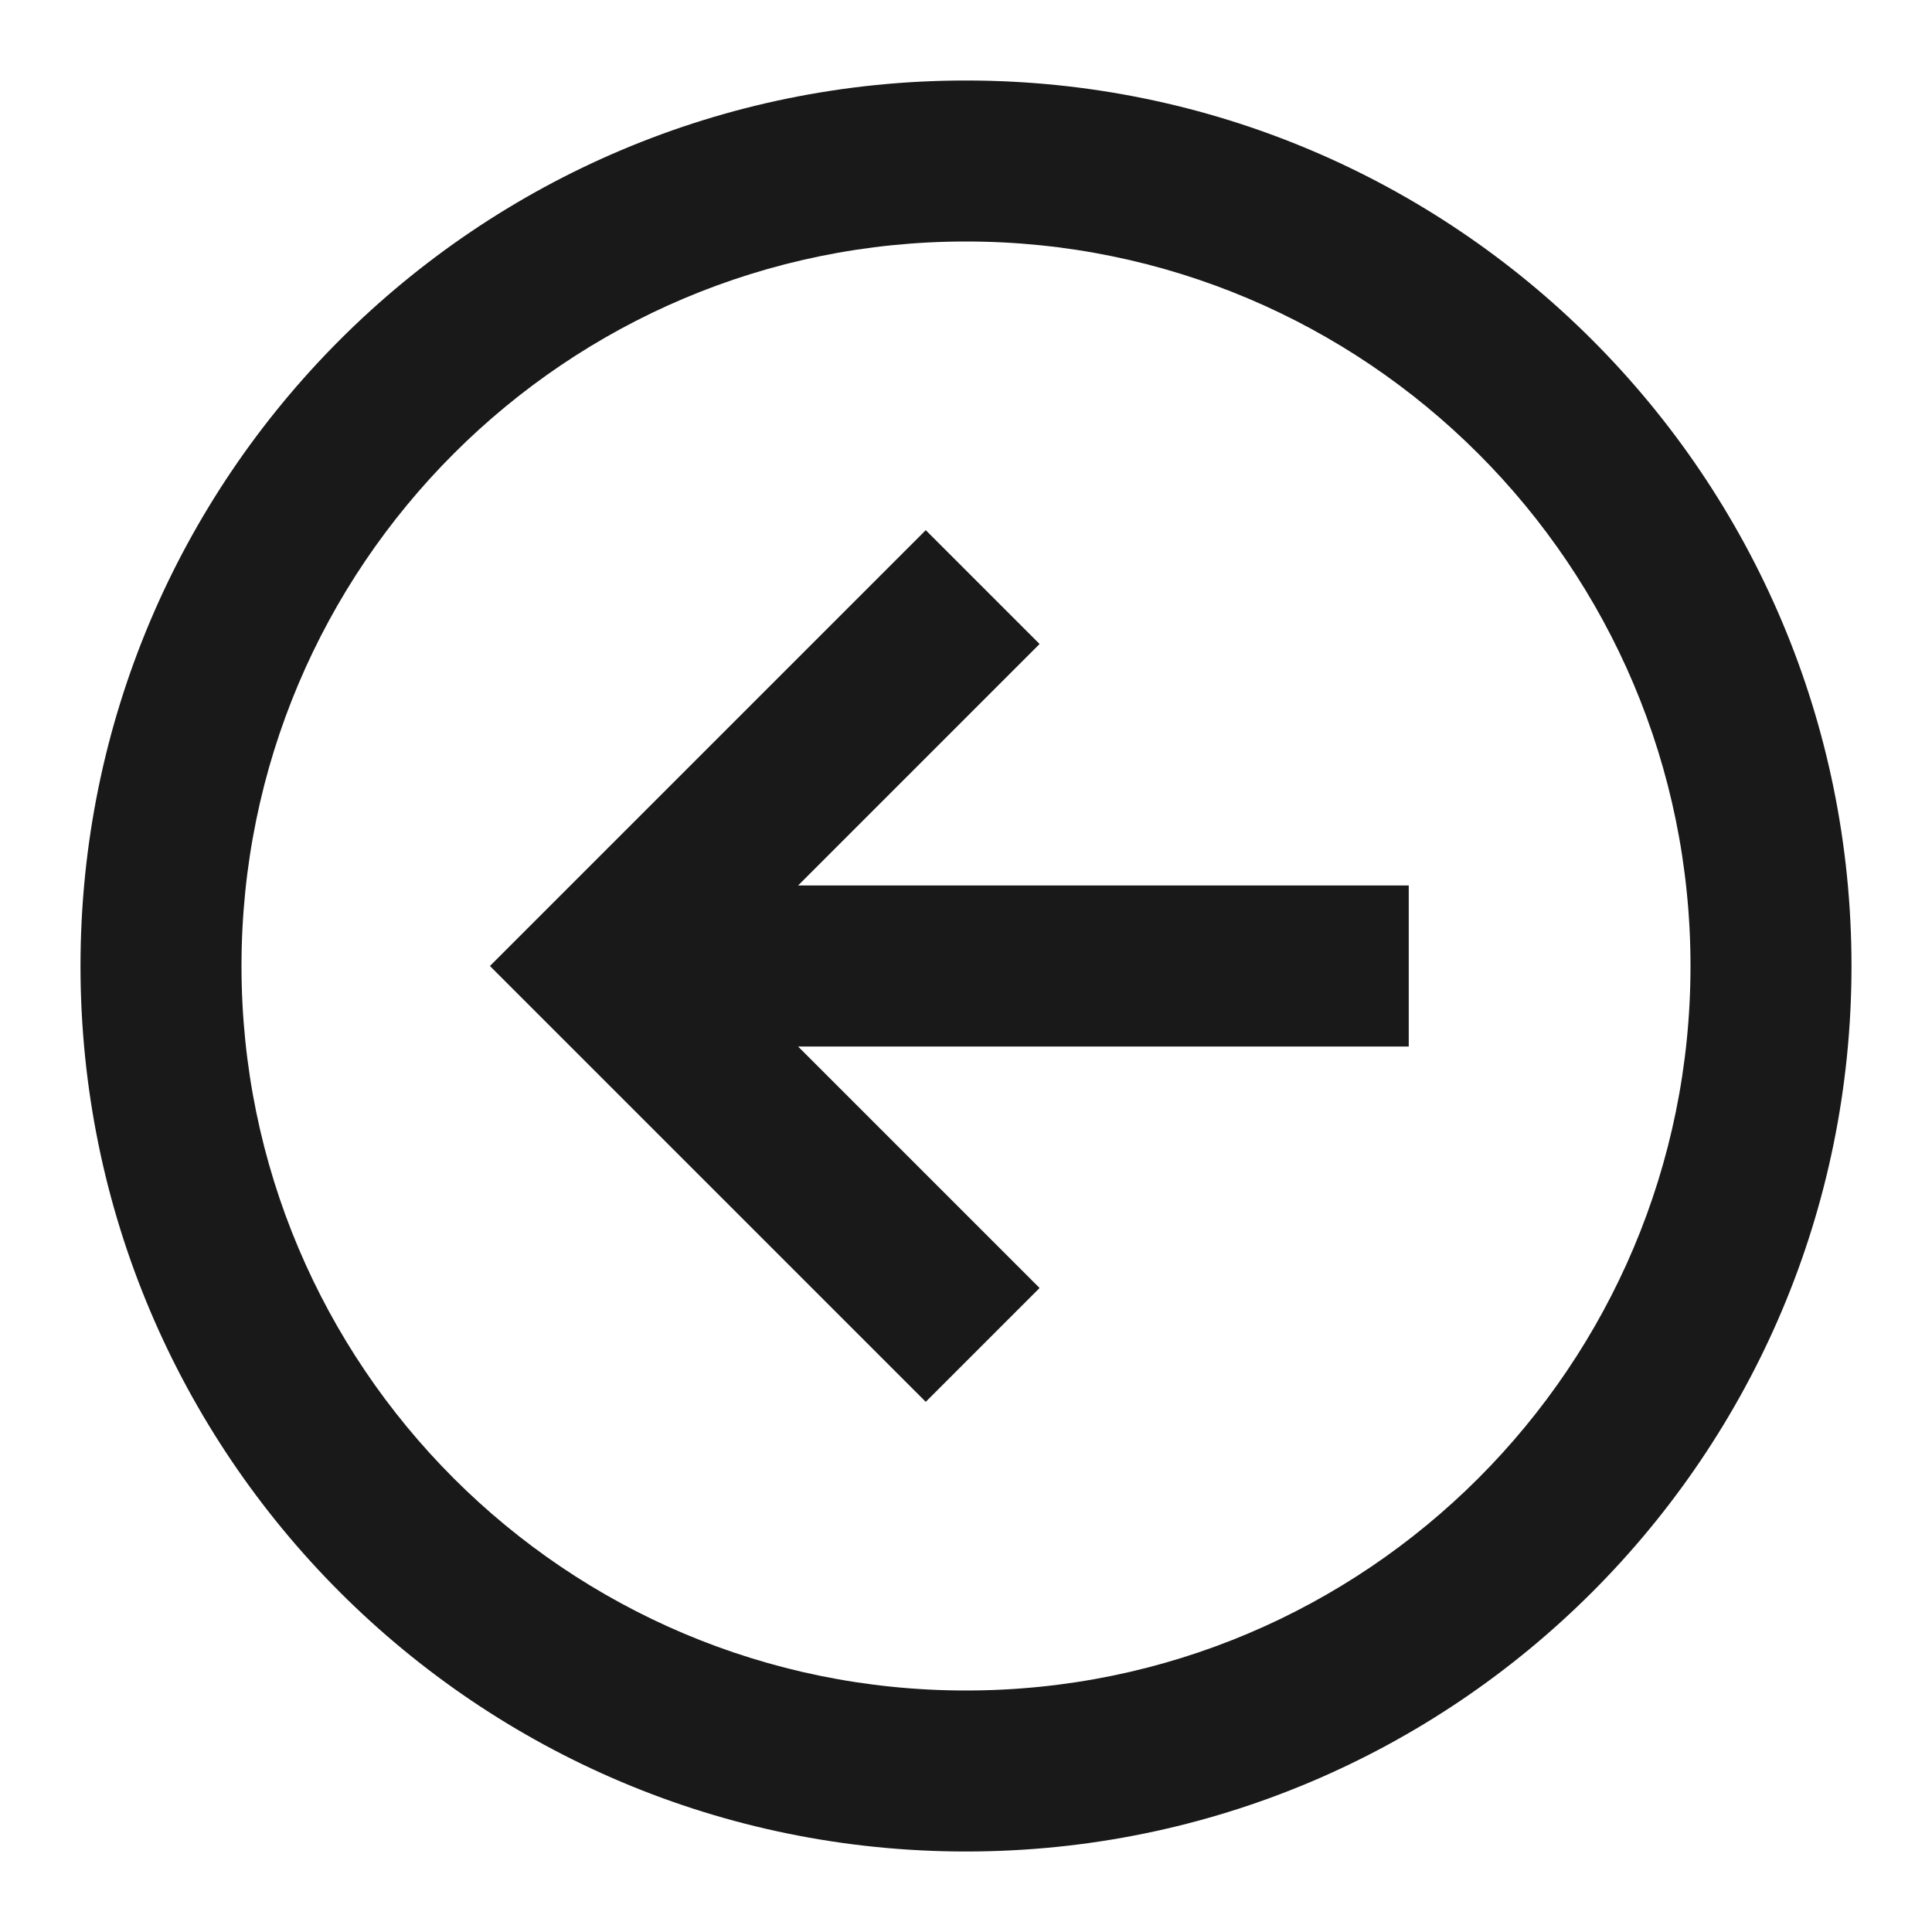 <svg width="24" height="24" viewBox="0 0 24 24" fill="none" xmlns="http://www.w3.org/2000/svg">
<path d="M21 12C21 7.029 16.971 3 12 3C7.029 3 3 7.029 3 12C3 16.971 7.029 21 12 21C16.971 21 21 16.971 21 12ZM12 1C18.075 1 23 5.925 23 12C23 18.075 18.075 23 12 23C5.925 23 1 18.075 1 12C1 5.925 5.925 1 12 1ZM17.5 13L9.914 13L12.914 16L11.5 17.414L6.086 12L11.5 6.586L12.914 8L9.914 11L17.5 11V13Z" fill="black" fill-opacity="0.9" style="fill:black;fill-opacity:0.9;"/>
</svg>
